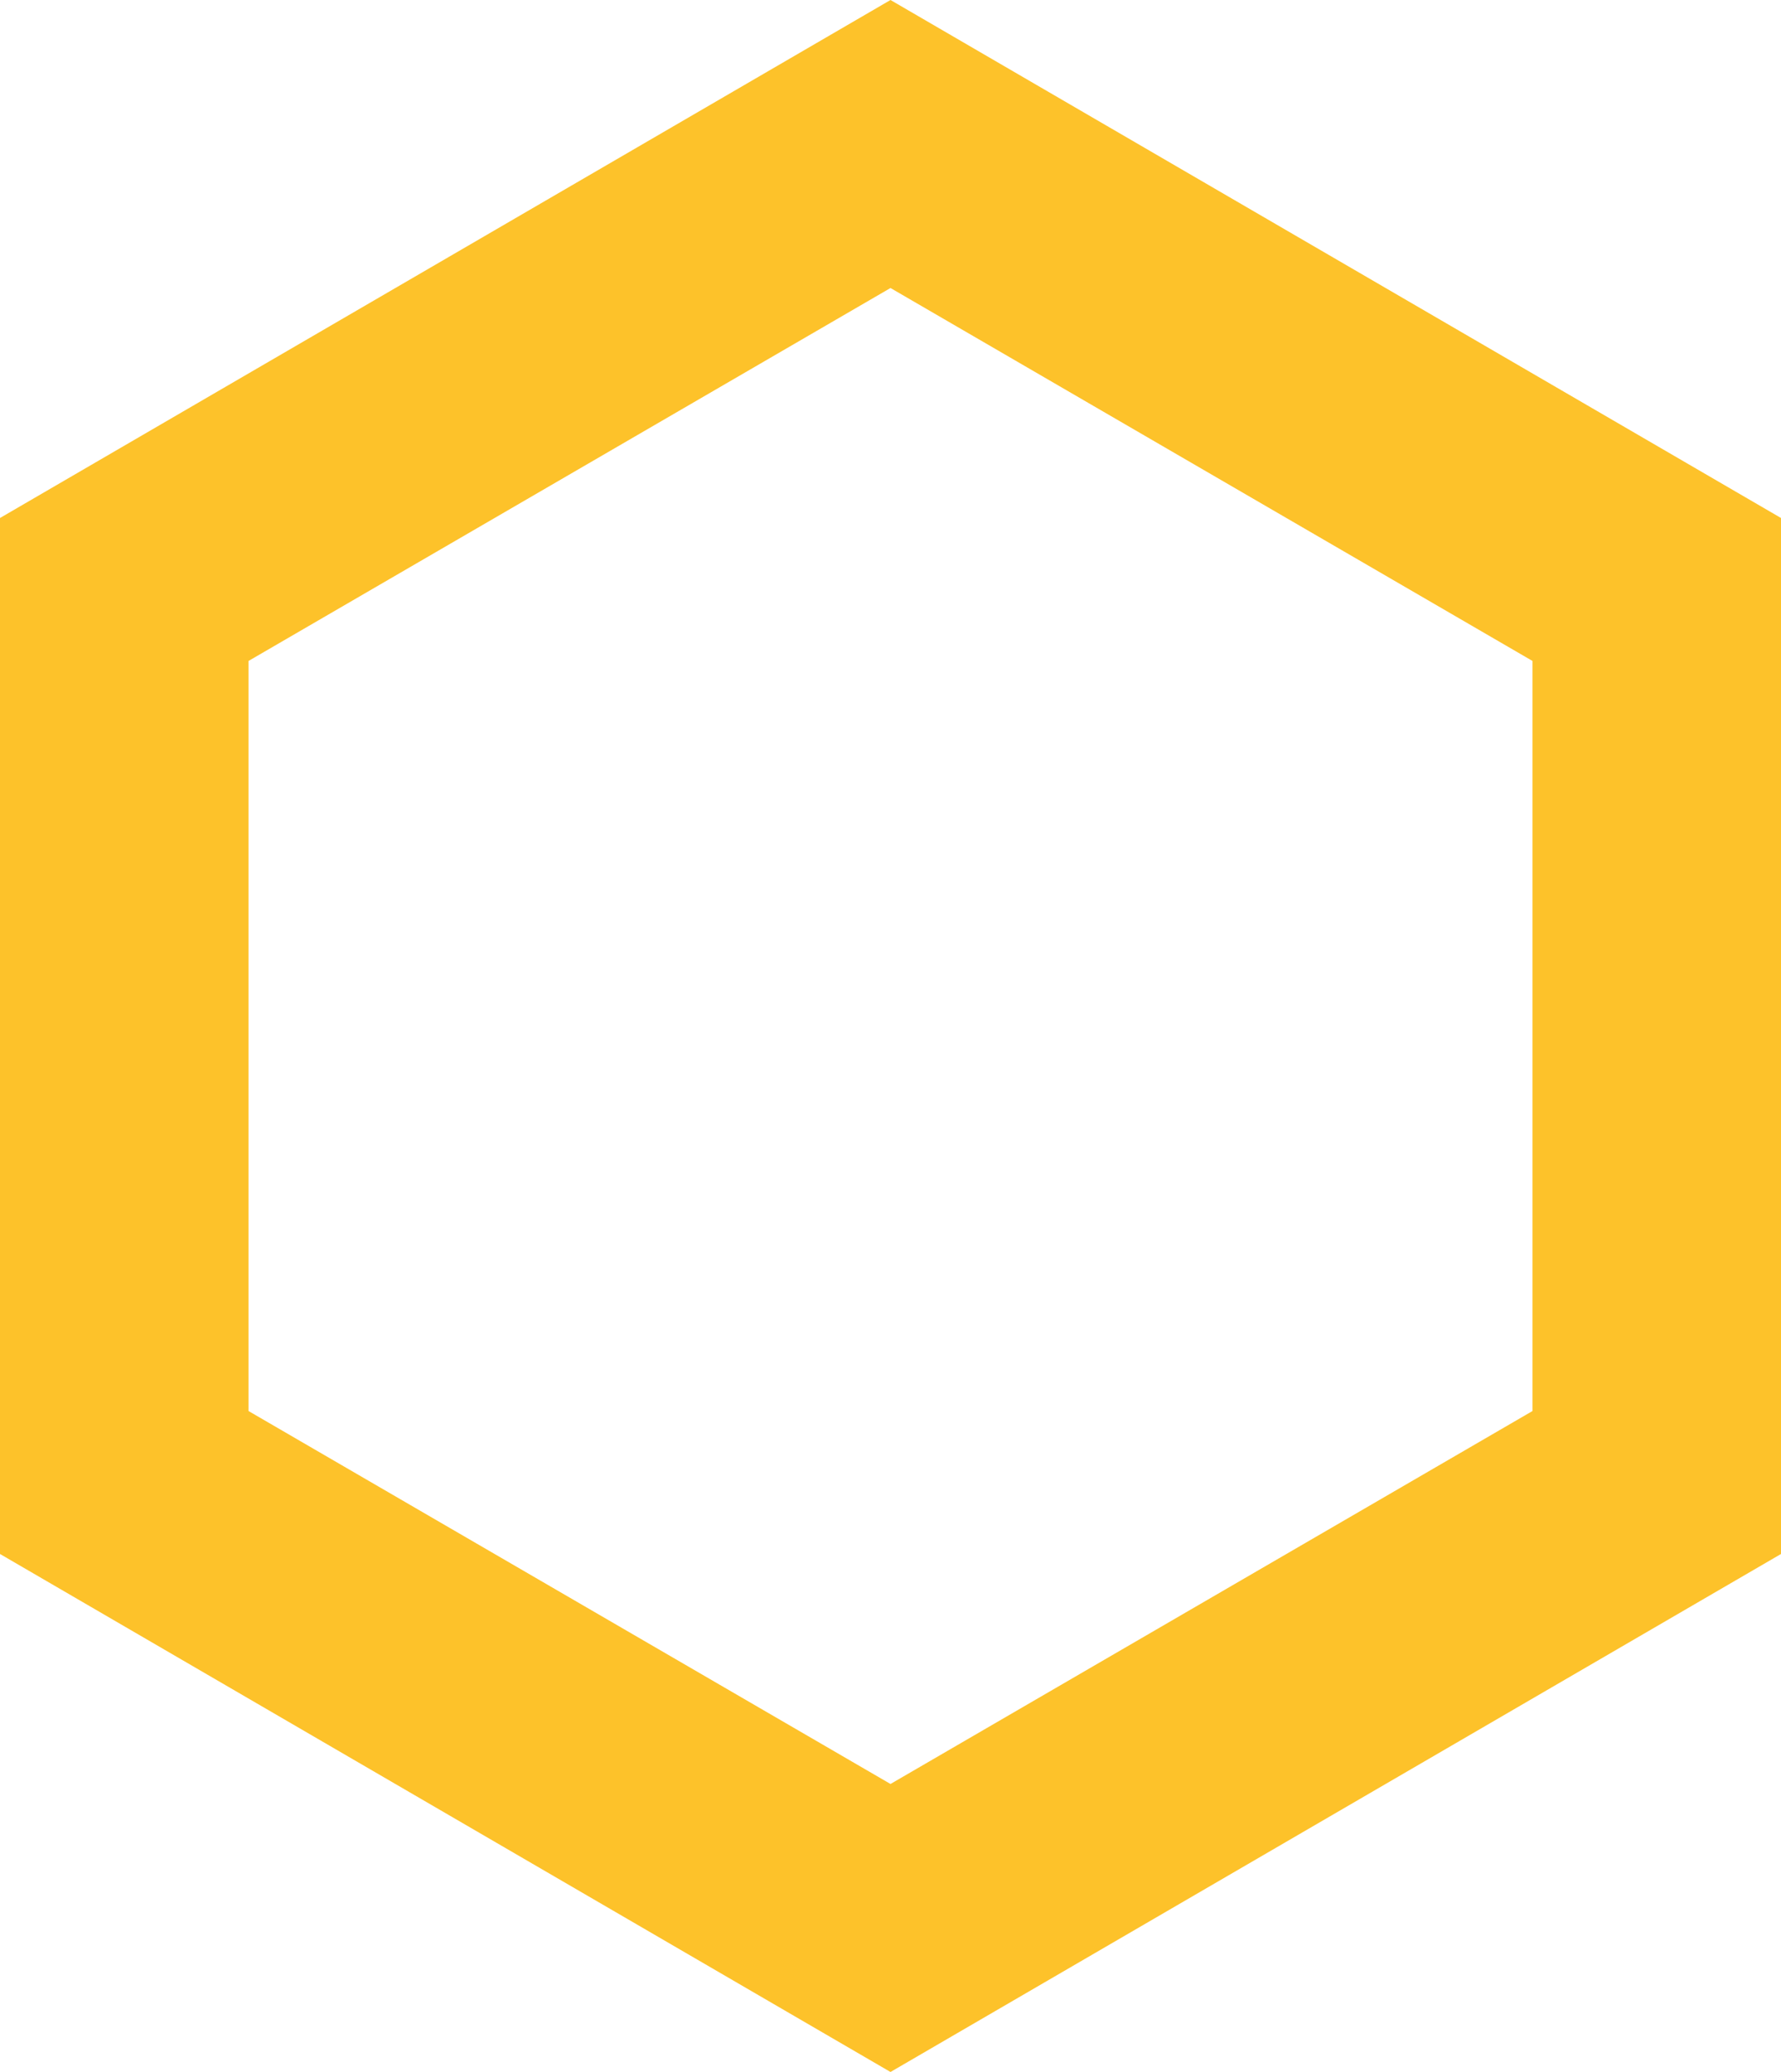 <?xml version="1.0" encoding="utf-8"?>
<!-- Generator: Adobe Illustrator 19.0.0, SVG Export Plug-In . SVG Version: 6.00 Build 0)  -->
<svg version="1.1" id="Calque_1" xmlns="http://www.w3.org/2000/svg" xmlns:xlink="http://www.w3.org/1999/xlink" x="0px" y="0px"
	 viewBox="-240 233.9 86 100" style="enable-background:new -240 233.9 86 100;" xml:space="preserve">
<style type="text/css">
	.st0{fill:#FDC22A;}
</style>
<g id="Calque_1_1_">
</g>
<g id="Calque_2">
	<g id="XMLID_67_">
		<path id="XMLID_261_" class="st0" d="M-197,247.8l31,18V302l-31,18l-31-18v-36.2L-197,247.8 M-197,233.9l-43,25v50l43,25l43-25
			v-50L-197,233.9L-197,233.9z"/>
	</g>
</g>
</svg>
